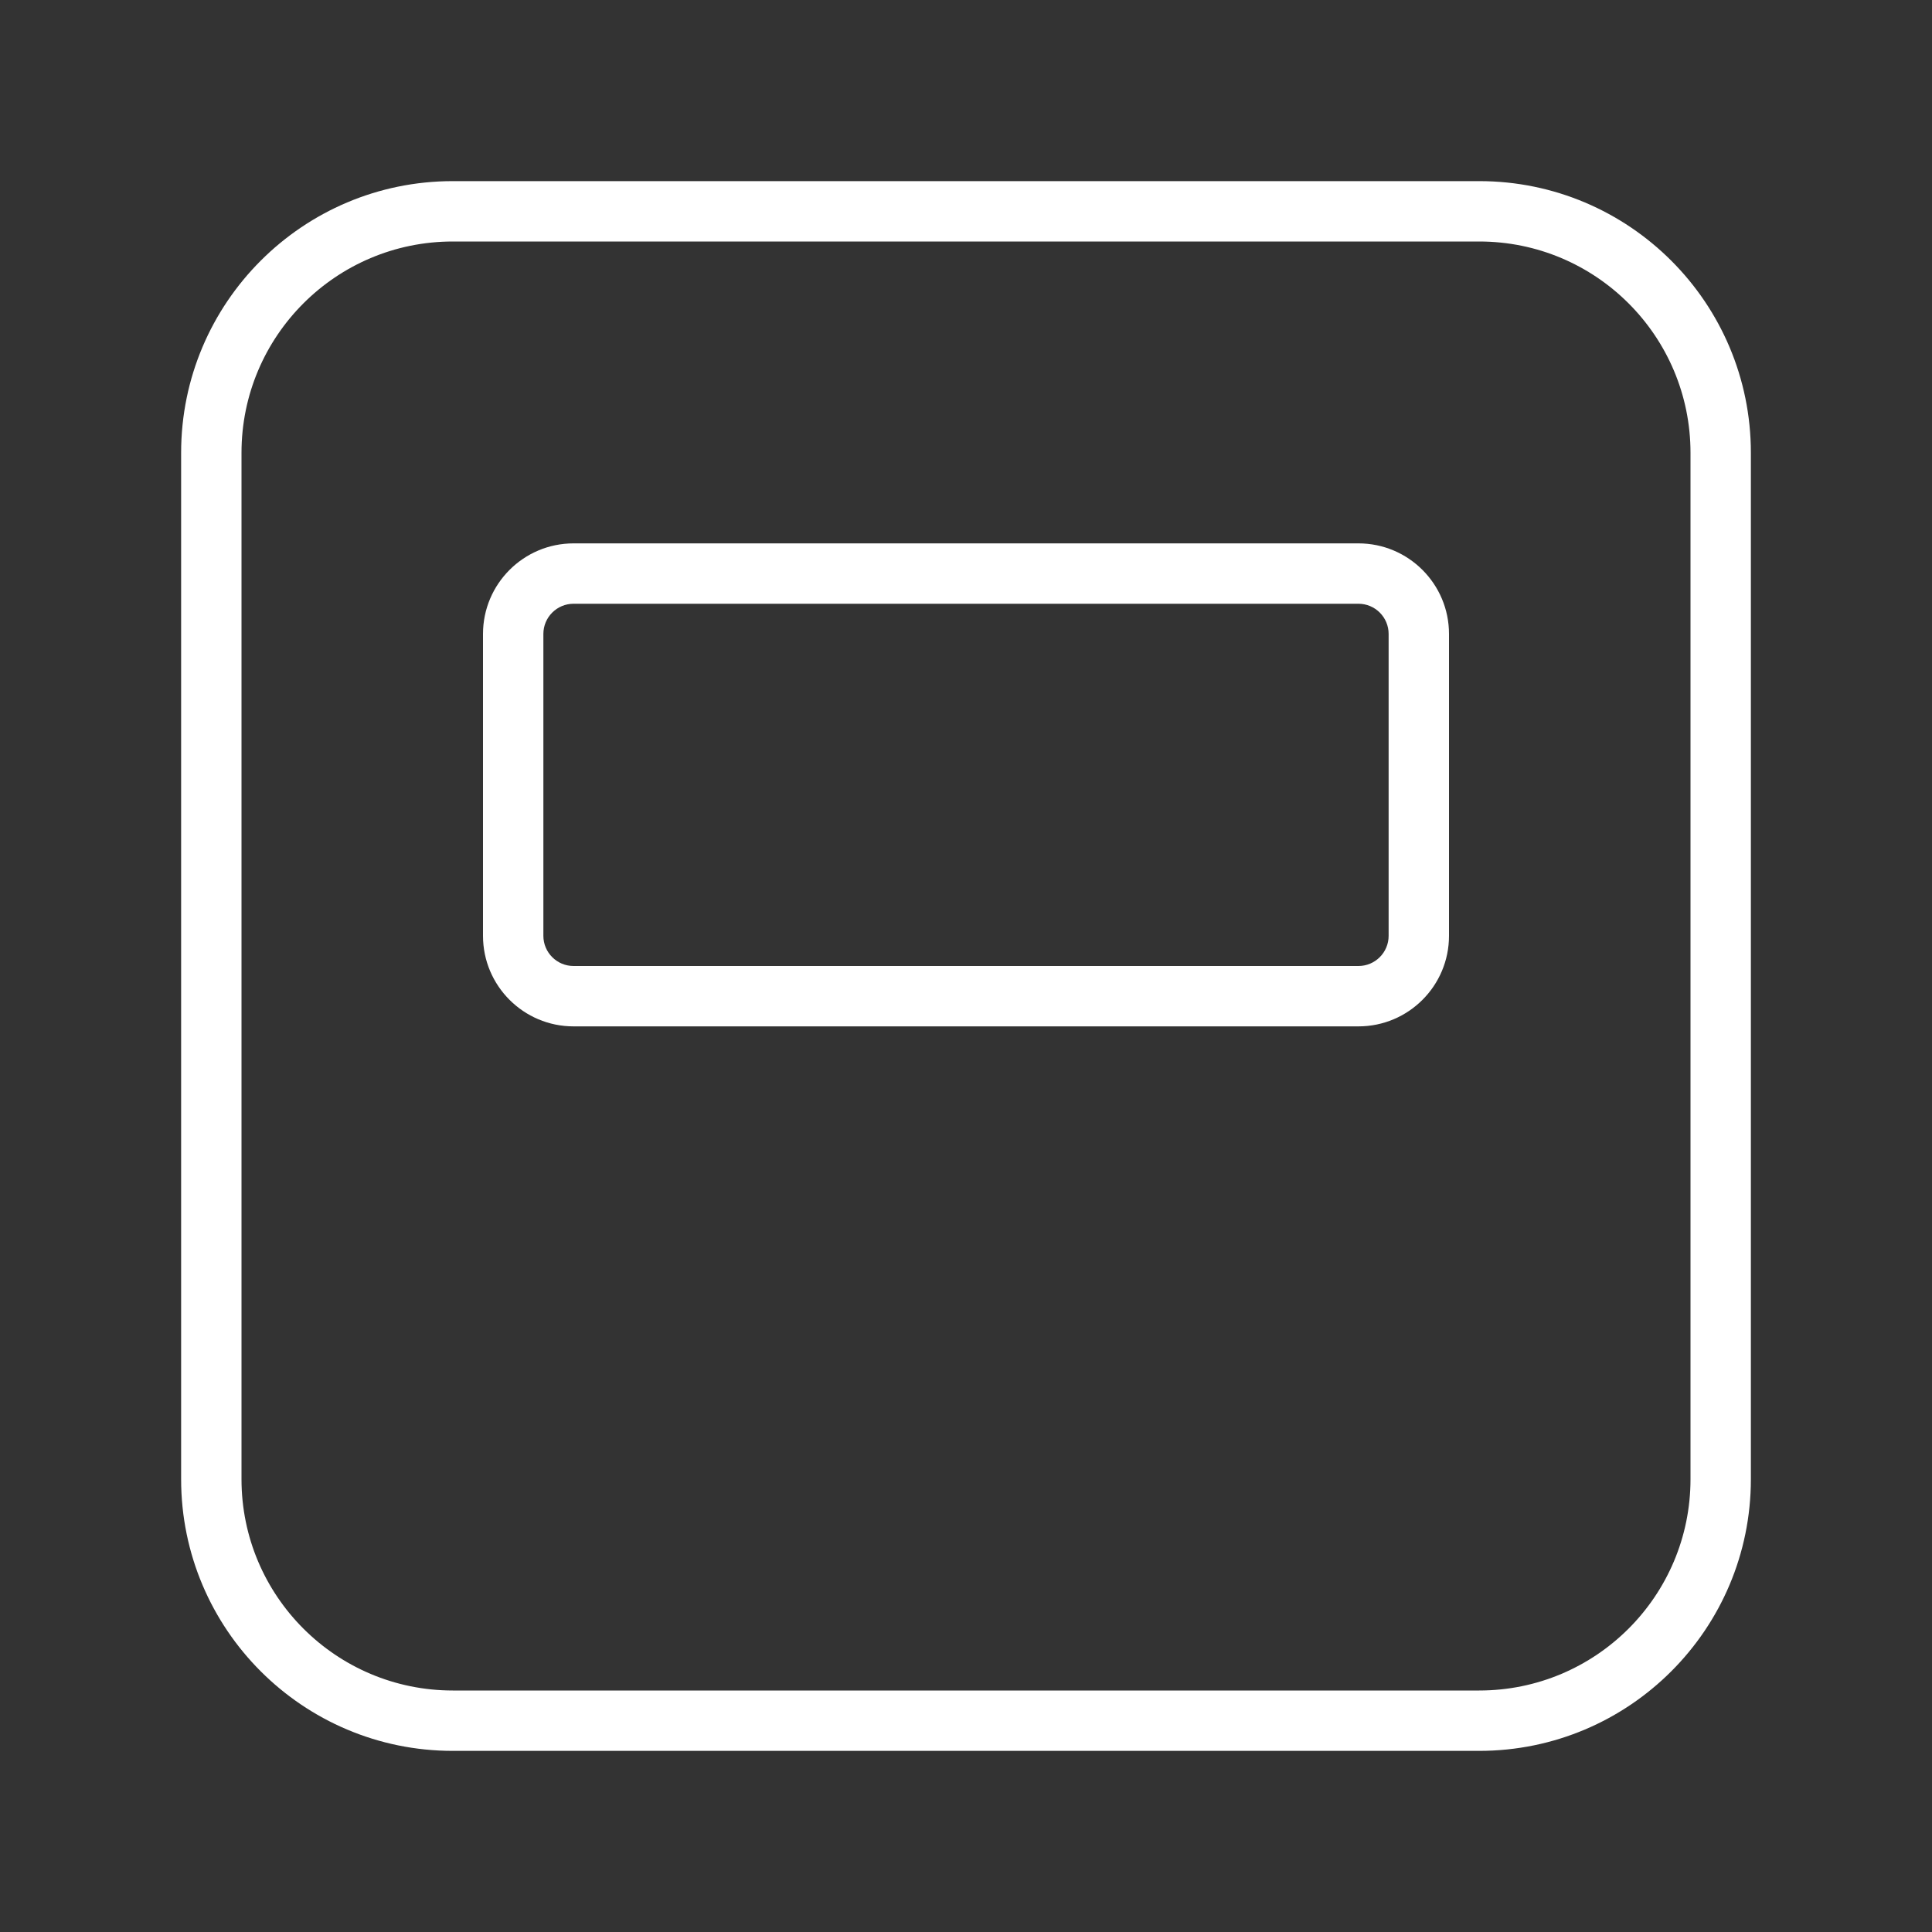 <svg width="32" height="32" viewBox="0 0 32 32" fill="none" xmlns="http://www.w3.org/2000/svg">
<rect x="0" y="0" width="32" height="32" fill="#333333" stroke="none"/>
<path d="M9.5 9C8.672 9 8 9.672 8 10.5V15.5C8 16.328 8.672 17 9.5 17H22.5C23.328 17 24 16.328 24 15.5V10.5C24 9.672 23.328 9 22.5 9H9.5ZM9 10.5C9 10.224 9.224 10 9.5 10H22.5C22.776 10 23 10.224 23 10.5V15.5C23 15.776 22.776 16 22.5 16H9.5C9.224 16 9 15.776 9 15.5V10.5ZM3 7.5C3 5.015 5.015 3 7.5 3H24.5C26.985 3 29 5.015 29 7.5V24.5C29 26.985 26.985 29 24.5 29H7.5C5.015 29 3 26.985 3 24.5V7.5ZM7.5 4C5.567 4 4 5.567 4 7.5V24.5C4 26.433 5.567 28 7.5 28H24.5C26.433 28 28 26.433 28 24.5V7.5C28 5.567 26.433 4 24.5 4H7.5Z" fill="#ffffff"/>
</svg>
